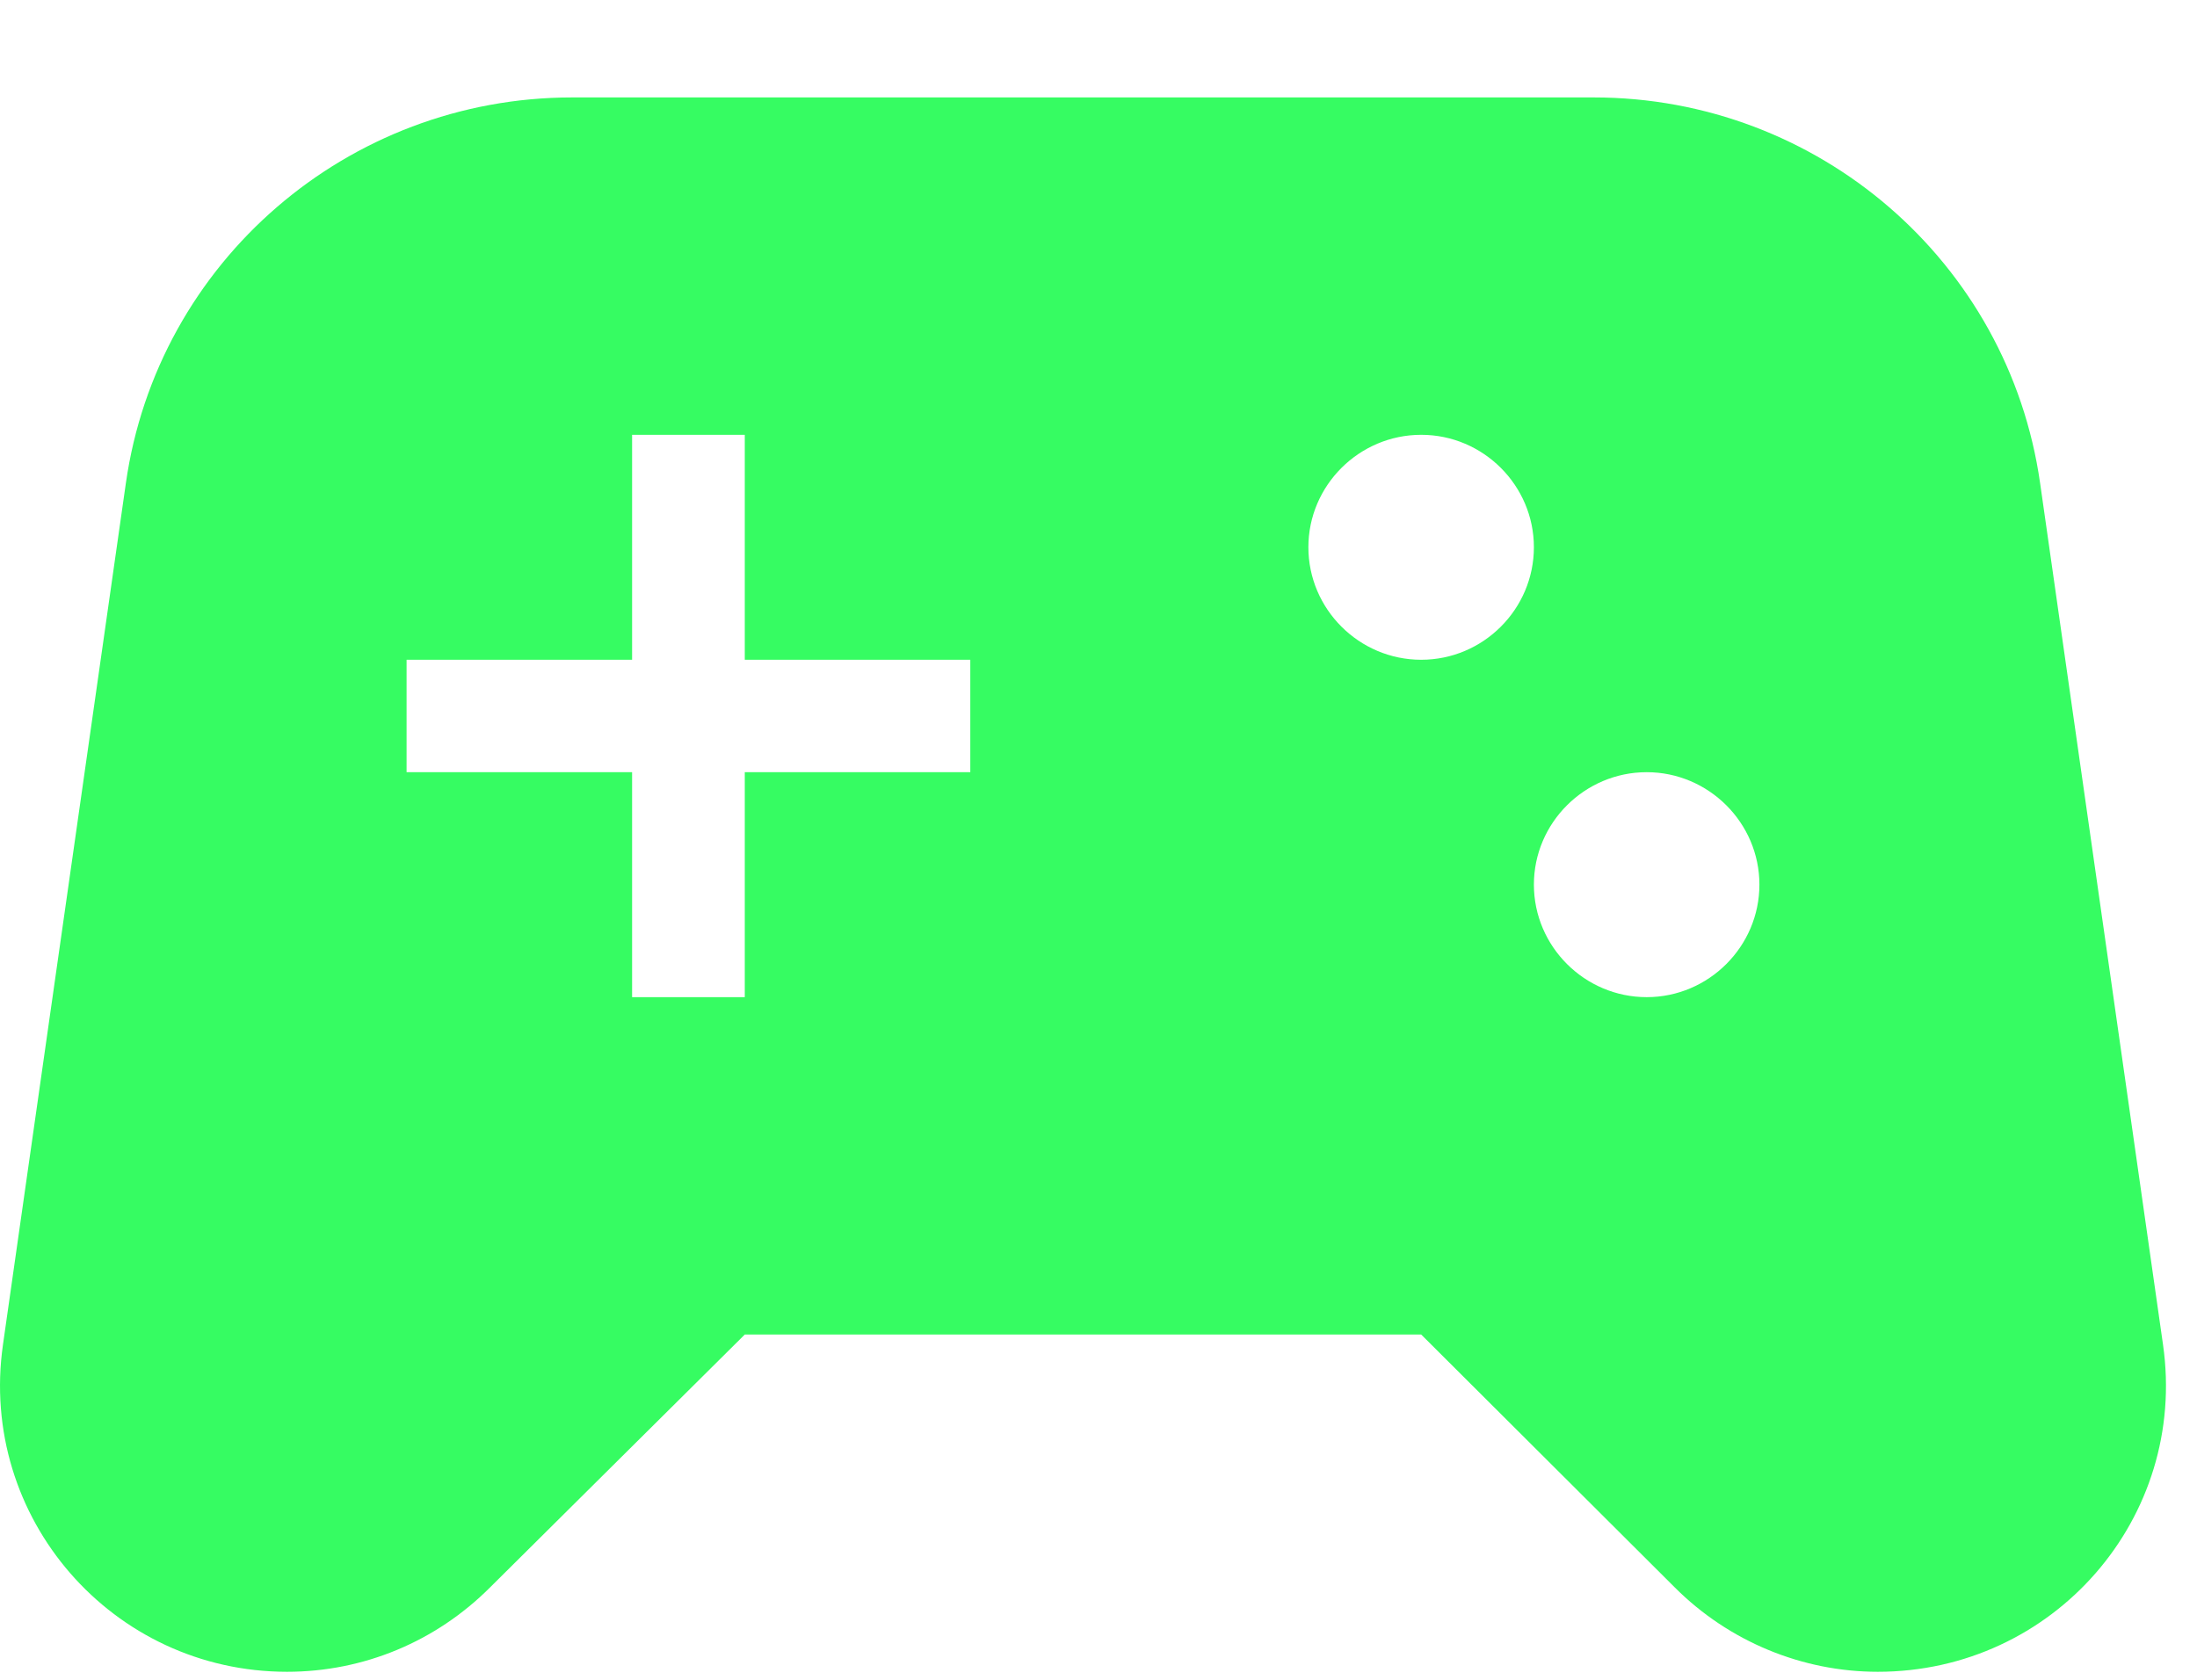<svg width="17" height="13" viewBox="0 0 17 13" fill="none" xmlns="http://www.w3.org/2000/svg">
<path d="M16.737 10.406L15.786 3.739C15.542 2.025 14.067 0.754 12.332 0.754H4.428C2.692 0.754 1.218 2.025 0.974 3.739L0.023 10.406C-0.169 11.746 0.869 12.938 2.221 12.938C2.814 12.938 3.373 12.704 3.791 12.286L5.763 10.328H10.997L12.96 12.286C13.378 12.704 13.945 12.938 14.53 12.938C15.891 12.938 16.929 11.746 16.737 10.406ZM7.508 5.976H5.763V7.717H4.891V5.976H3.146V5.106H4.891V3.365H5.763V5.106H7.508V5.976ZM10.997 5.106C10.517 5.106 10.124 4.714 10.124 4.235C10.124 3.757 10.517 3.365 10.997 3.365C11.477 3.365 11.869 3.757 11.869 4.235C11.869 4.714 11.477 5.106 10.997 5.106ZM12.742 7.717C12.262 7.717 11.869 7.325 11.869 6.846C11.869 6.368 12.262 5.976 12.742 5.976C13.221 5.976 13.614 6.368 13.614 6.846C13.614 7.325 13.221 7.717 12.742 7.717Z" fill="#36FC62"/>
</svg>
